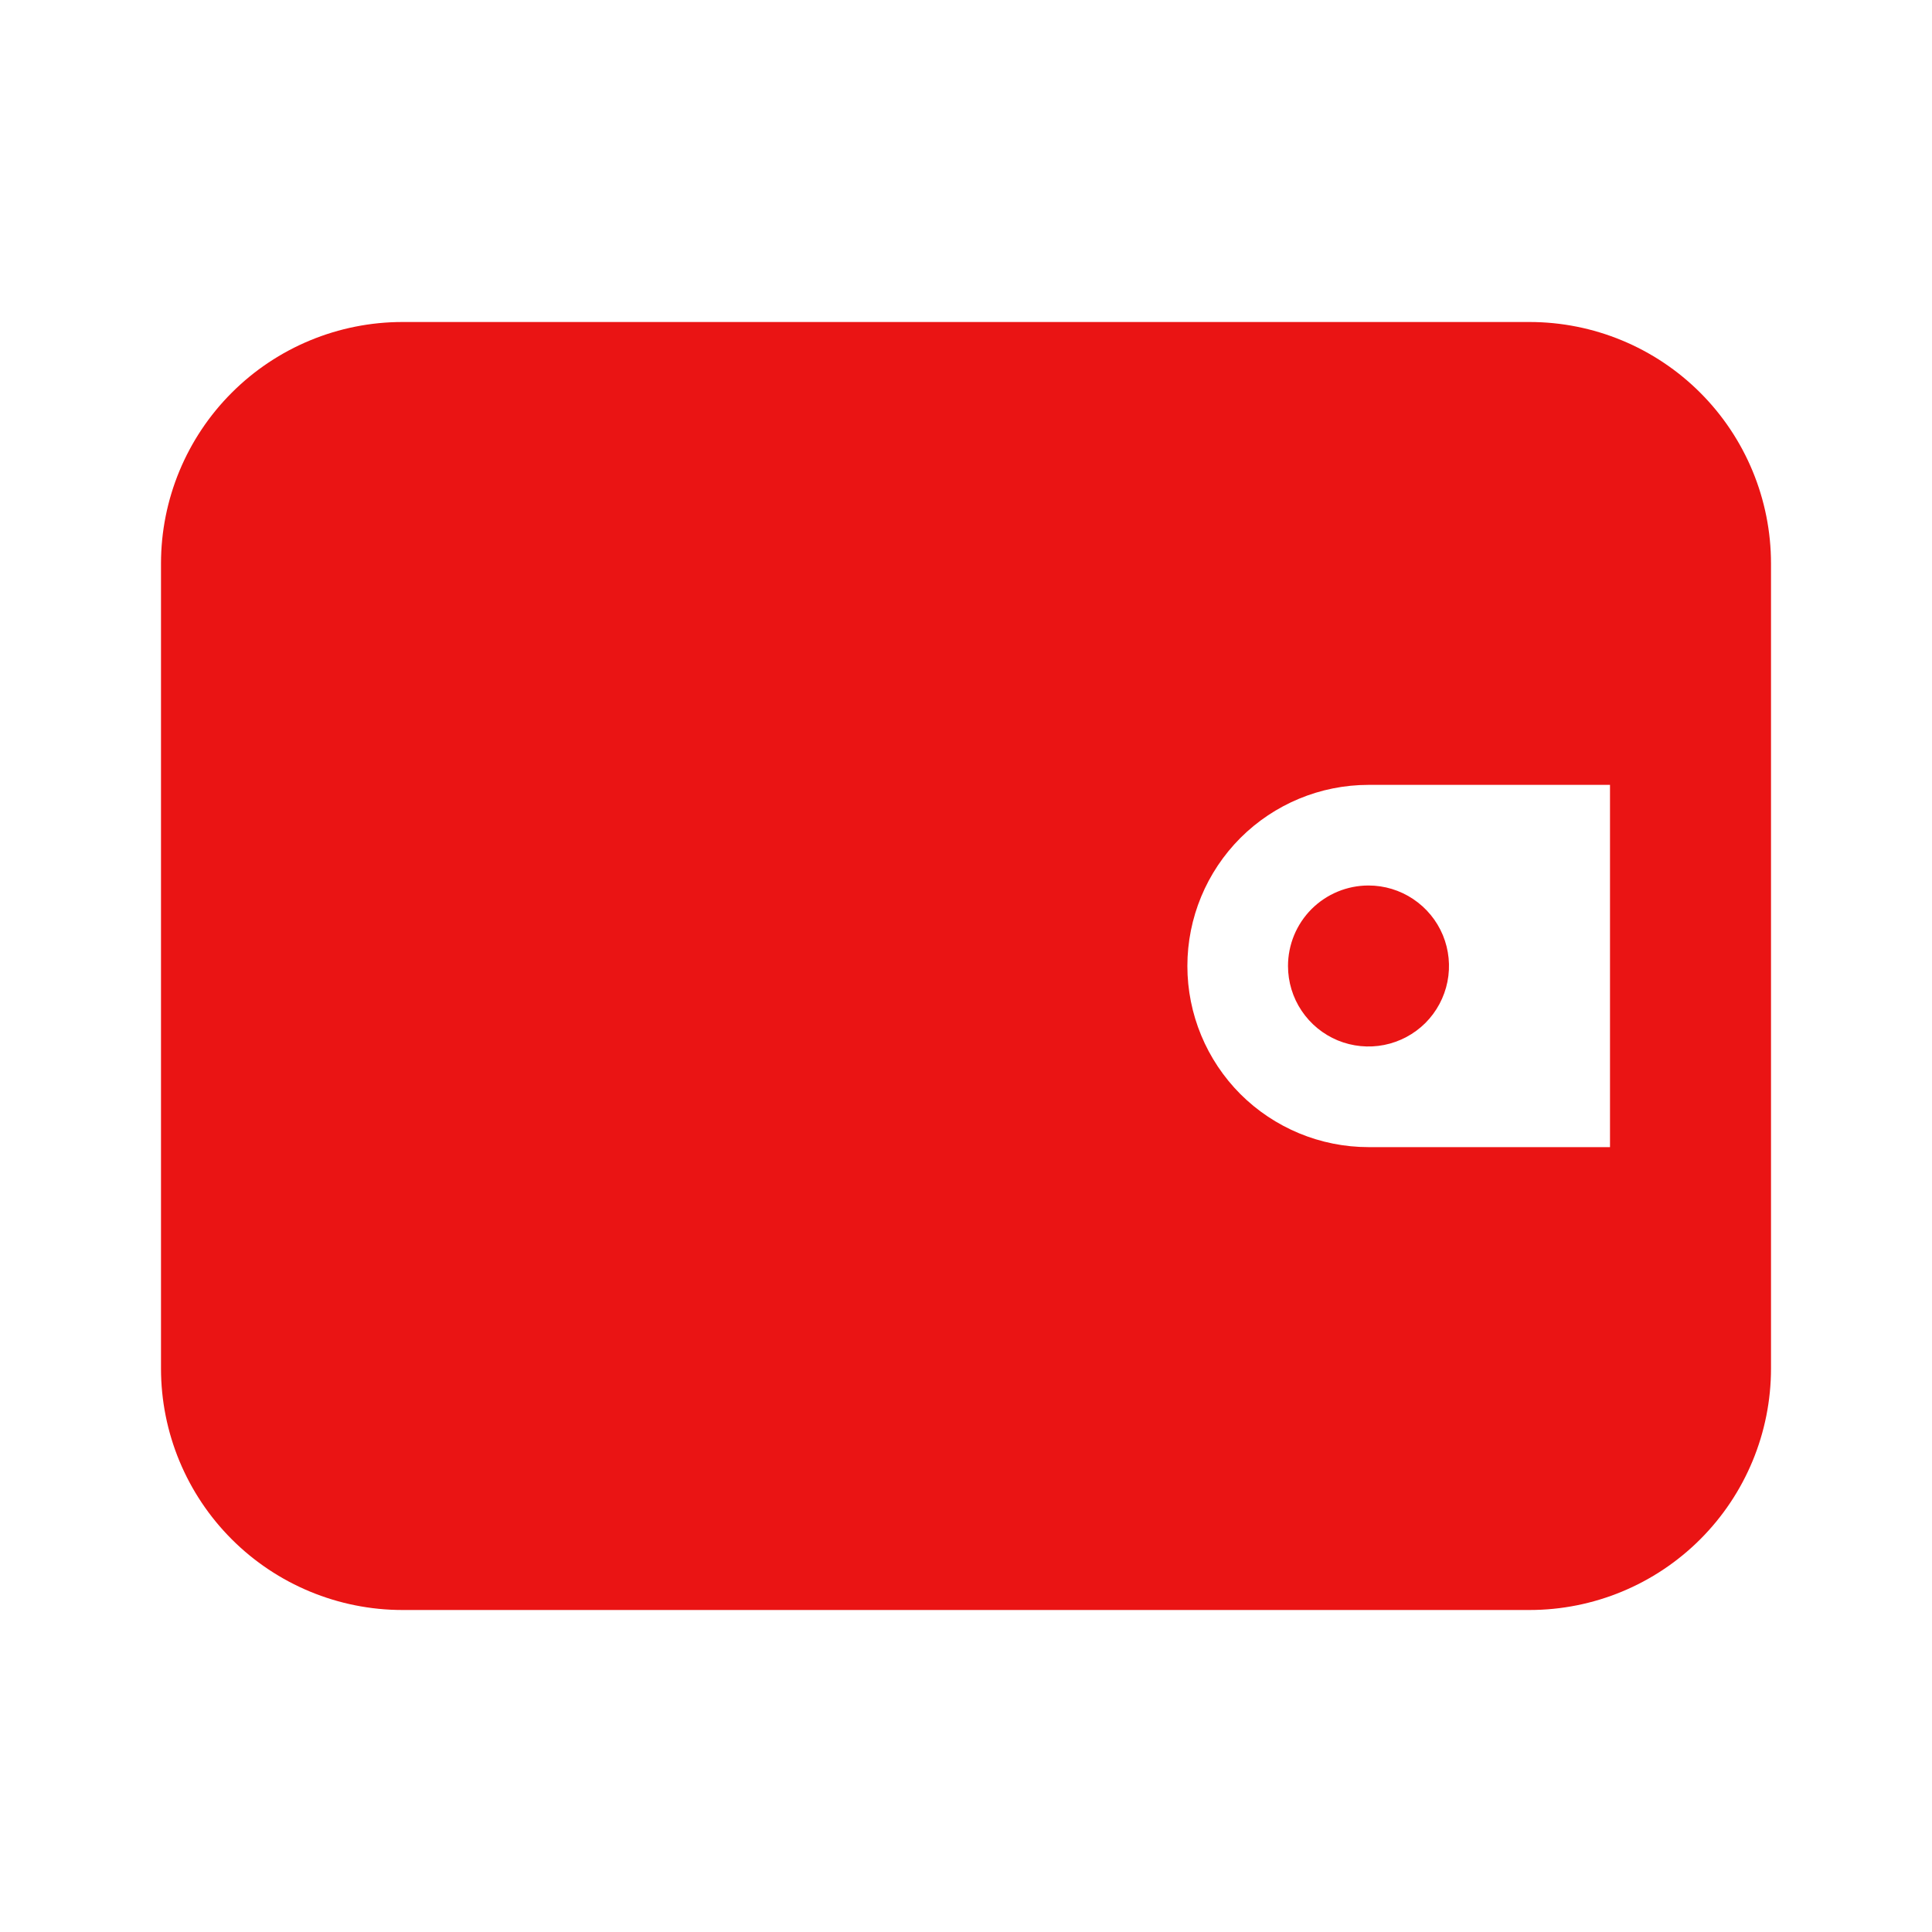 <svg width="36" height="36" viewBox="0 0 36 36" fill="none" xmlns="http://www.w3.org/2000/svg">
<path d="M28.5 6H7.5C6.307 6 5.162 6.474 4.318 7.318C3.474 8.162 3 9.307 3 10.5V25.5C3 26.694 3.474 27.838 4.318 28.682C5.162 29.526 6.307 30 7.5 30H28.5C29.694 30 30.838 29.526 31.682 28.682C32.526 27.838 33 26.694 33 25.5V10.5C33 9.307 32.526 8.162 31.682 7.318C30.838 6.474 29.694 6 28.5 6ZM30 21.375H25.5C24.605 21.375 23.747 21.019 23.113 20.387C22.481 19.753 22.125 18.895 22.125 18C22.125 17.105 22.481 16.247 23.113 15.614C23.747 14.981 24.605 14.625 25.5 14.625H30V21.375ZM24 18C24 18.297 24.088 18.587 24.253 18.833C24.418 19.08 24.652 19.272 24.926 19.386C25.2 19.499 25.502 19.529 25.793 19.471C26.084 19.413 26.351 19.27 26.561 19.061C26.77 18.851 26.913 18.584 26.971 18.293C27.029 18.002 26.999 17.7 26.886 17.426C26.772 17.152 26.58 16.918 26.333 16.753C26.087 16.588 25.797 16.5 25.5 16.5C25.102 16.5 24.721 16.658 24.439 16.939C24.158 17.221 24 17.602 24 18Z" fill="#EA1414"/>
</svg>
